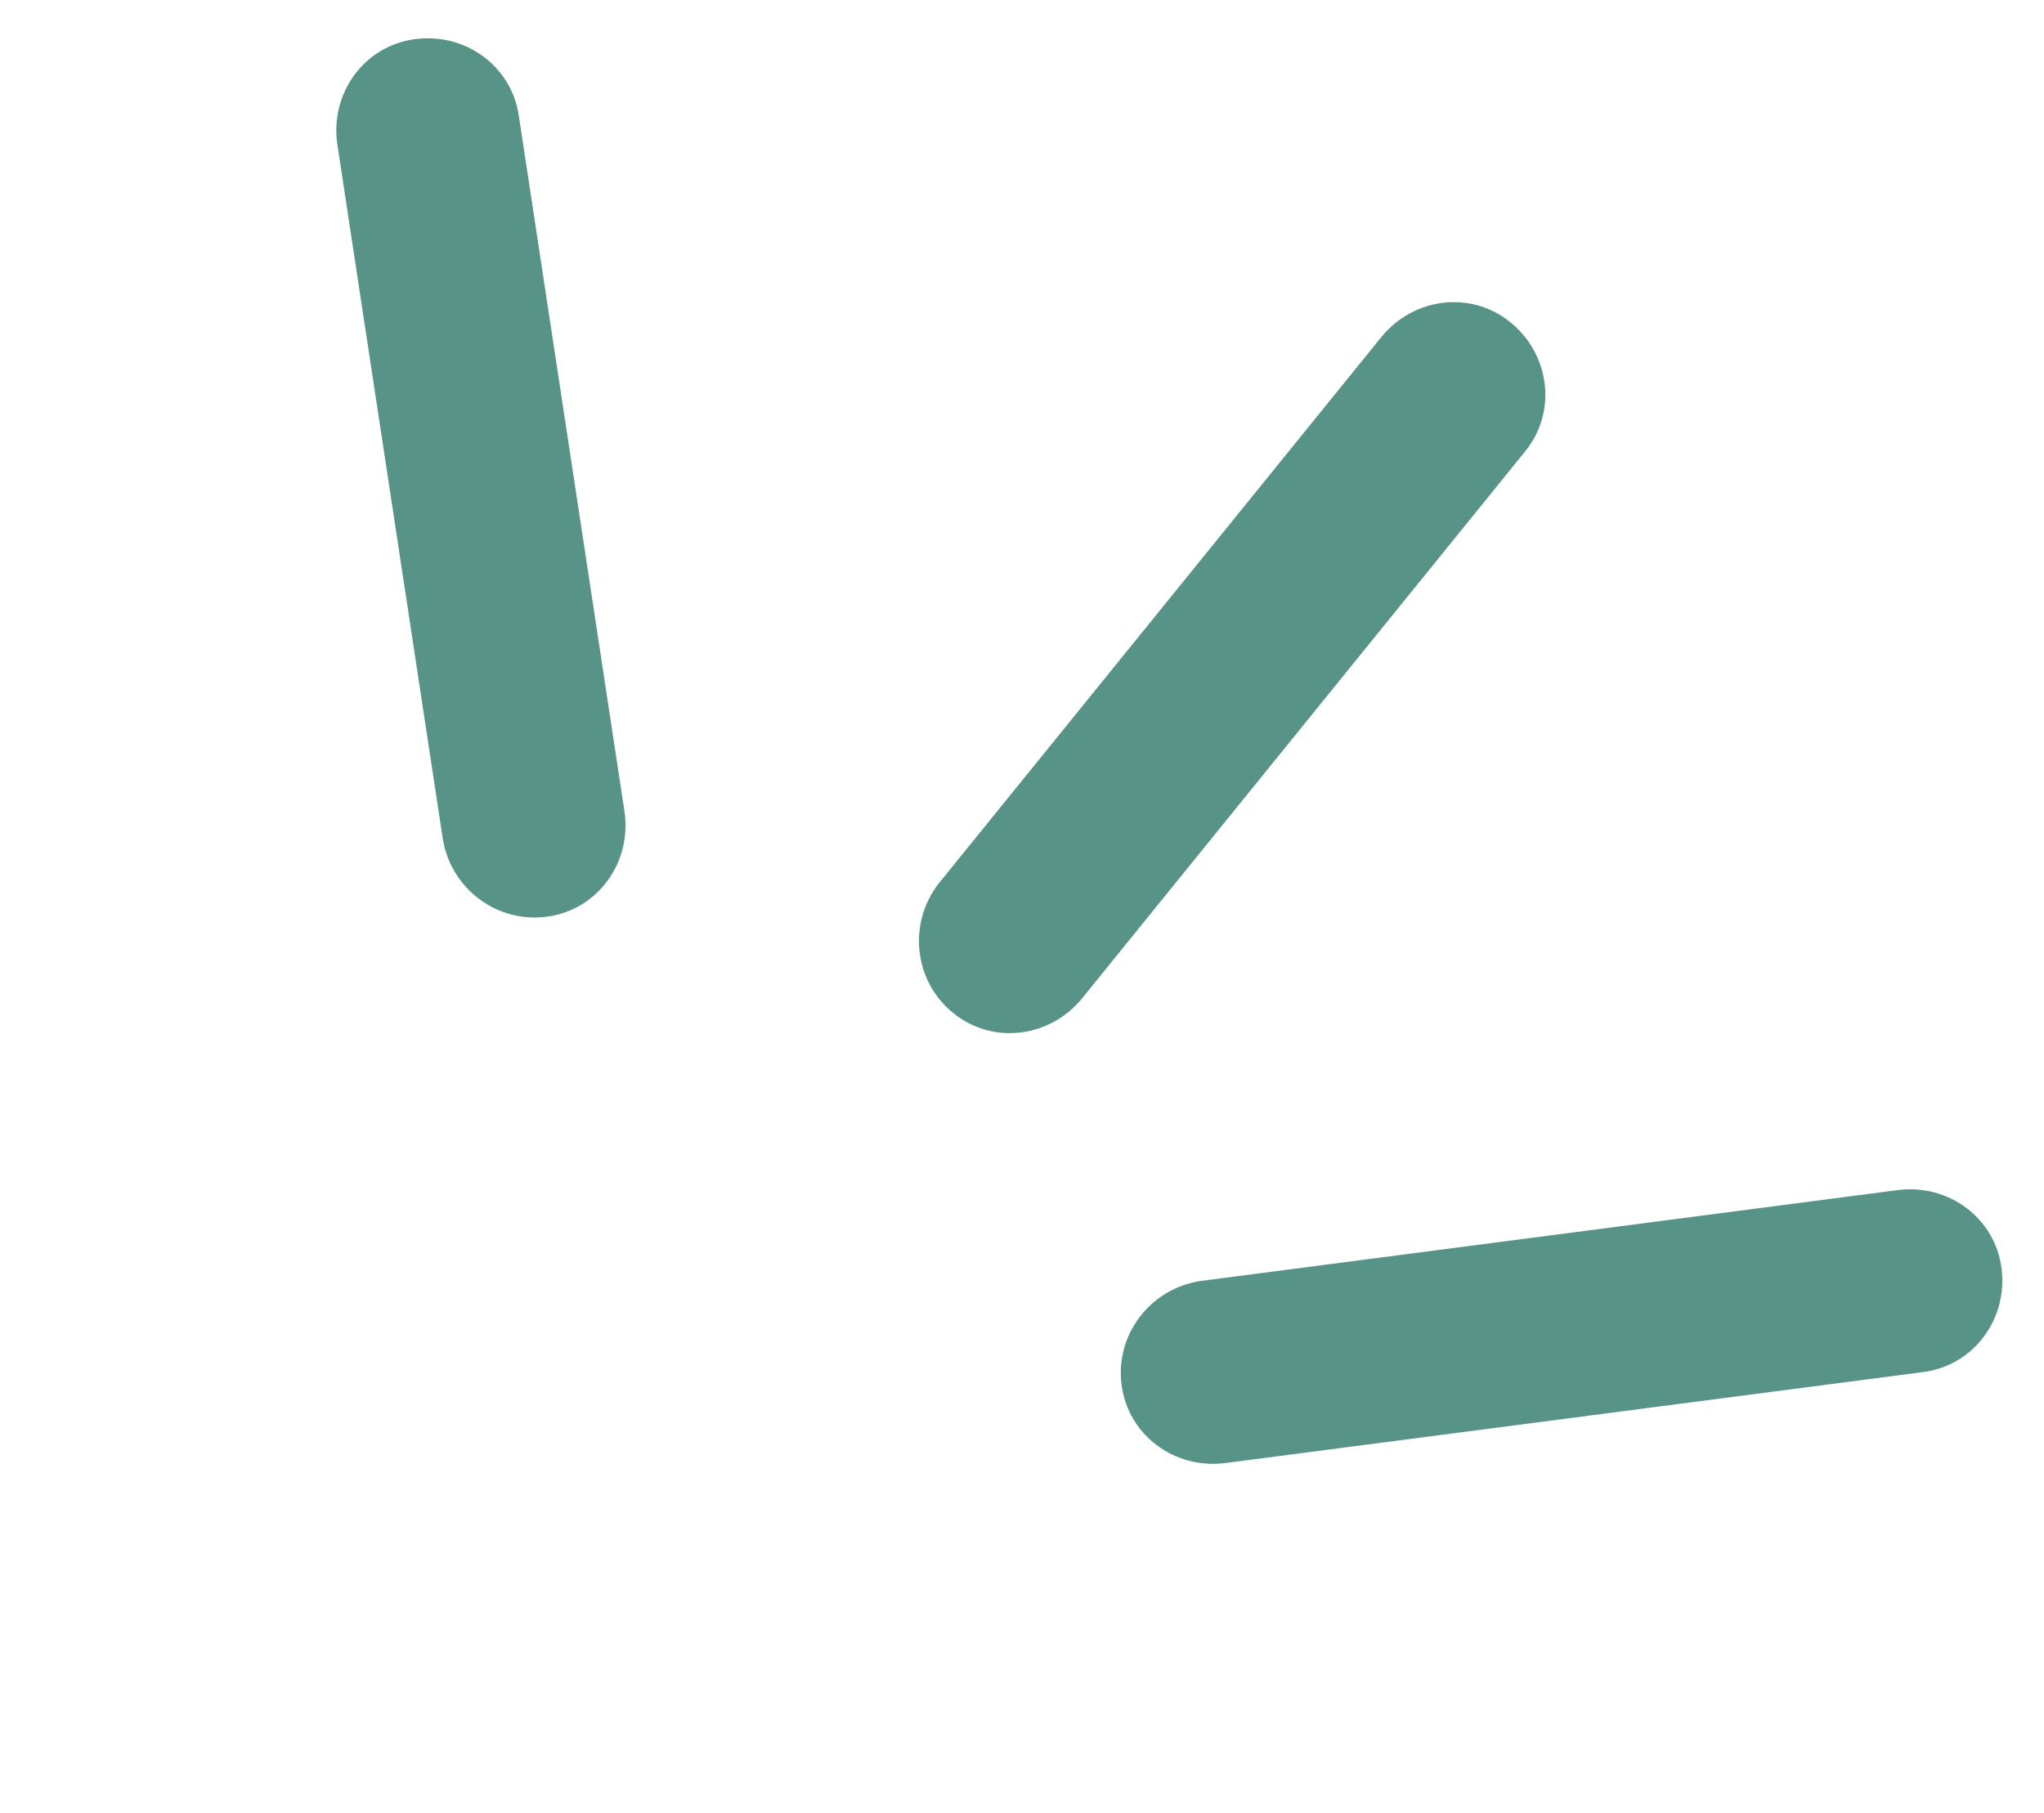<svg width="62" height="55" viewBox="0 0 62 55" fill="none" xmlns="http://www.w3.org/2000/svg">
<path d="M28.904 30.728C30.1 31.708 31.841 31.49 32.82 30.293L46.258 13.7C47.237 12.504 47.019 10.763 45.822 9.784C44.626 8.804 42.885 9.022 41.906 10.219L28.468 26.811C27.543 28.008 27.707 29.749 28.904 30.728Z" fill="#589387"/>
<path d="M34.019 42.005C34.211 43.54 35.623 44.582 37.157 44.39L58.329 41.629C59.863 41.436 60.906 40.025 60.713 38.491C60.521 36.956 59.11 35.914 57.575 36.106L36.403 38.867C34.908 39.097 33.827 40.471 34.019 42.005Z" fill="#589387"/>
<path d="M16.625 27.807C18.155 27.583 19.167 26.15 18.942 24.62L15.737 3.511C15.513 1.981 14.08 0.968 12.55 1.193C11.02 1.417 10.008 2.85 10.232 4.38L13.437 25.489C13.698 26.979 15.095 28.032 16.625 27.807Z" fill="#589387"/>
</svg>
